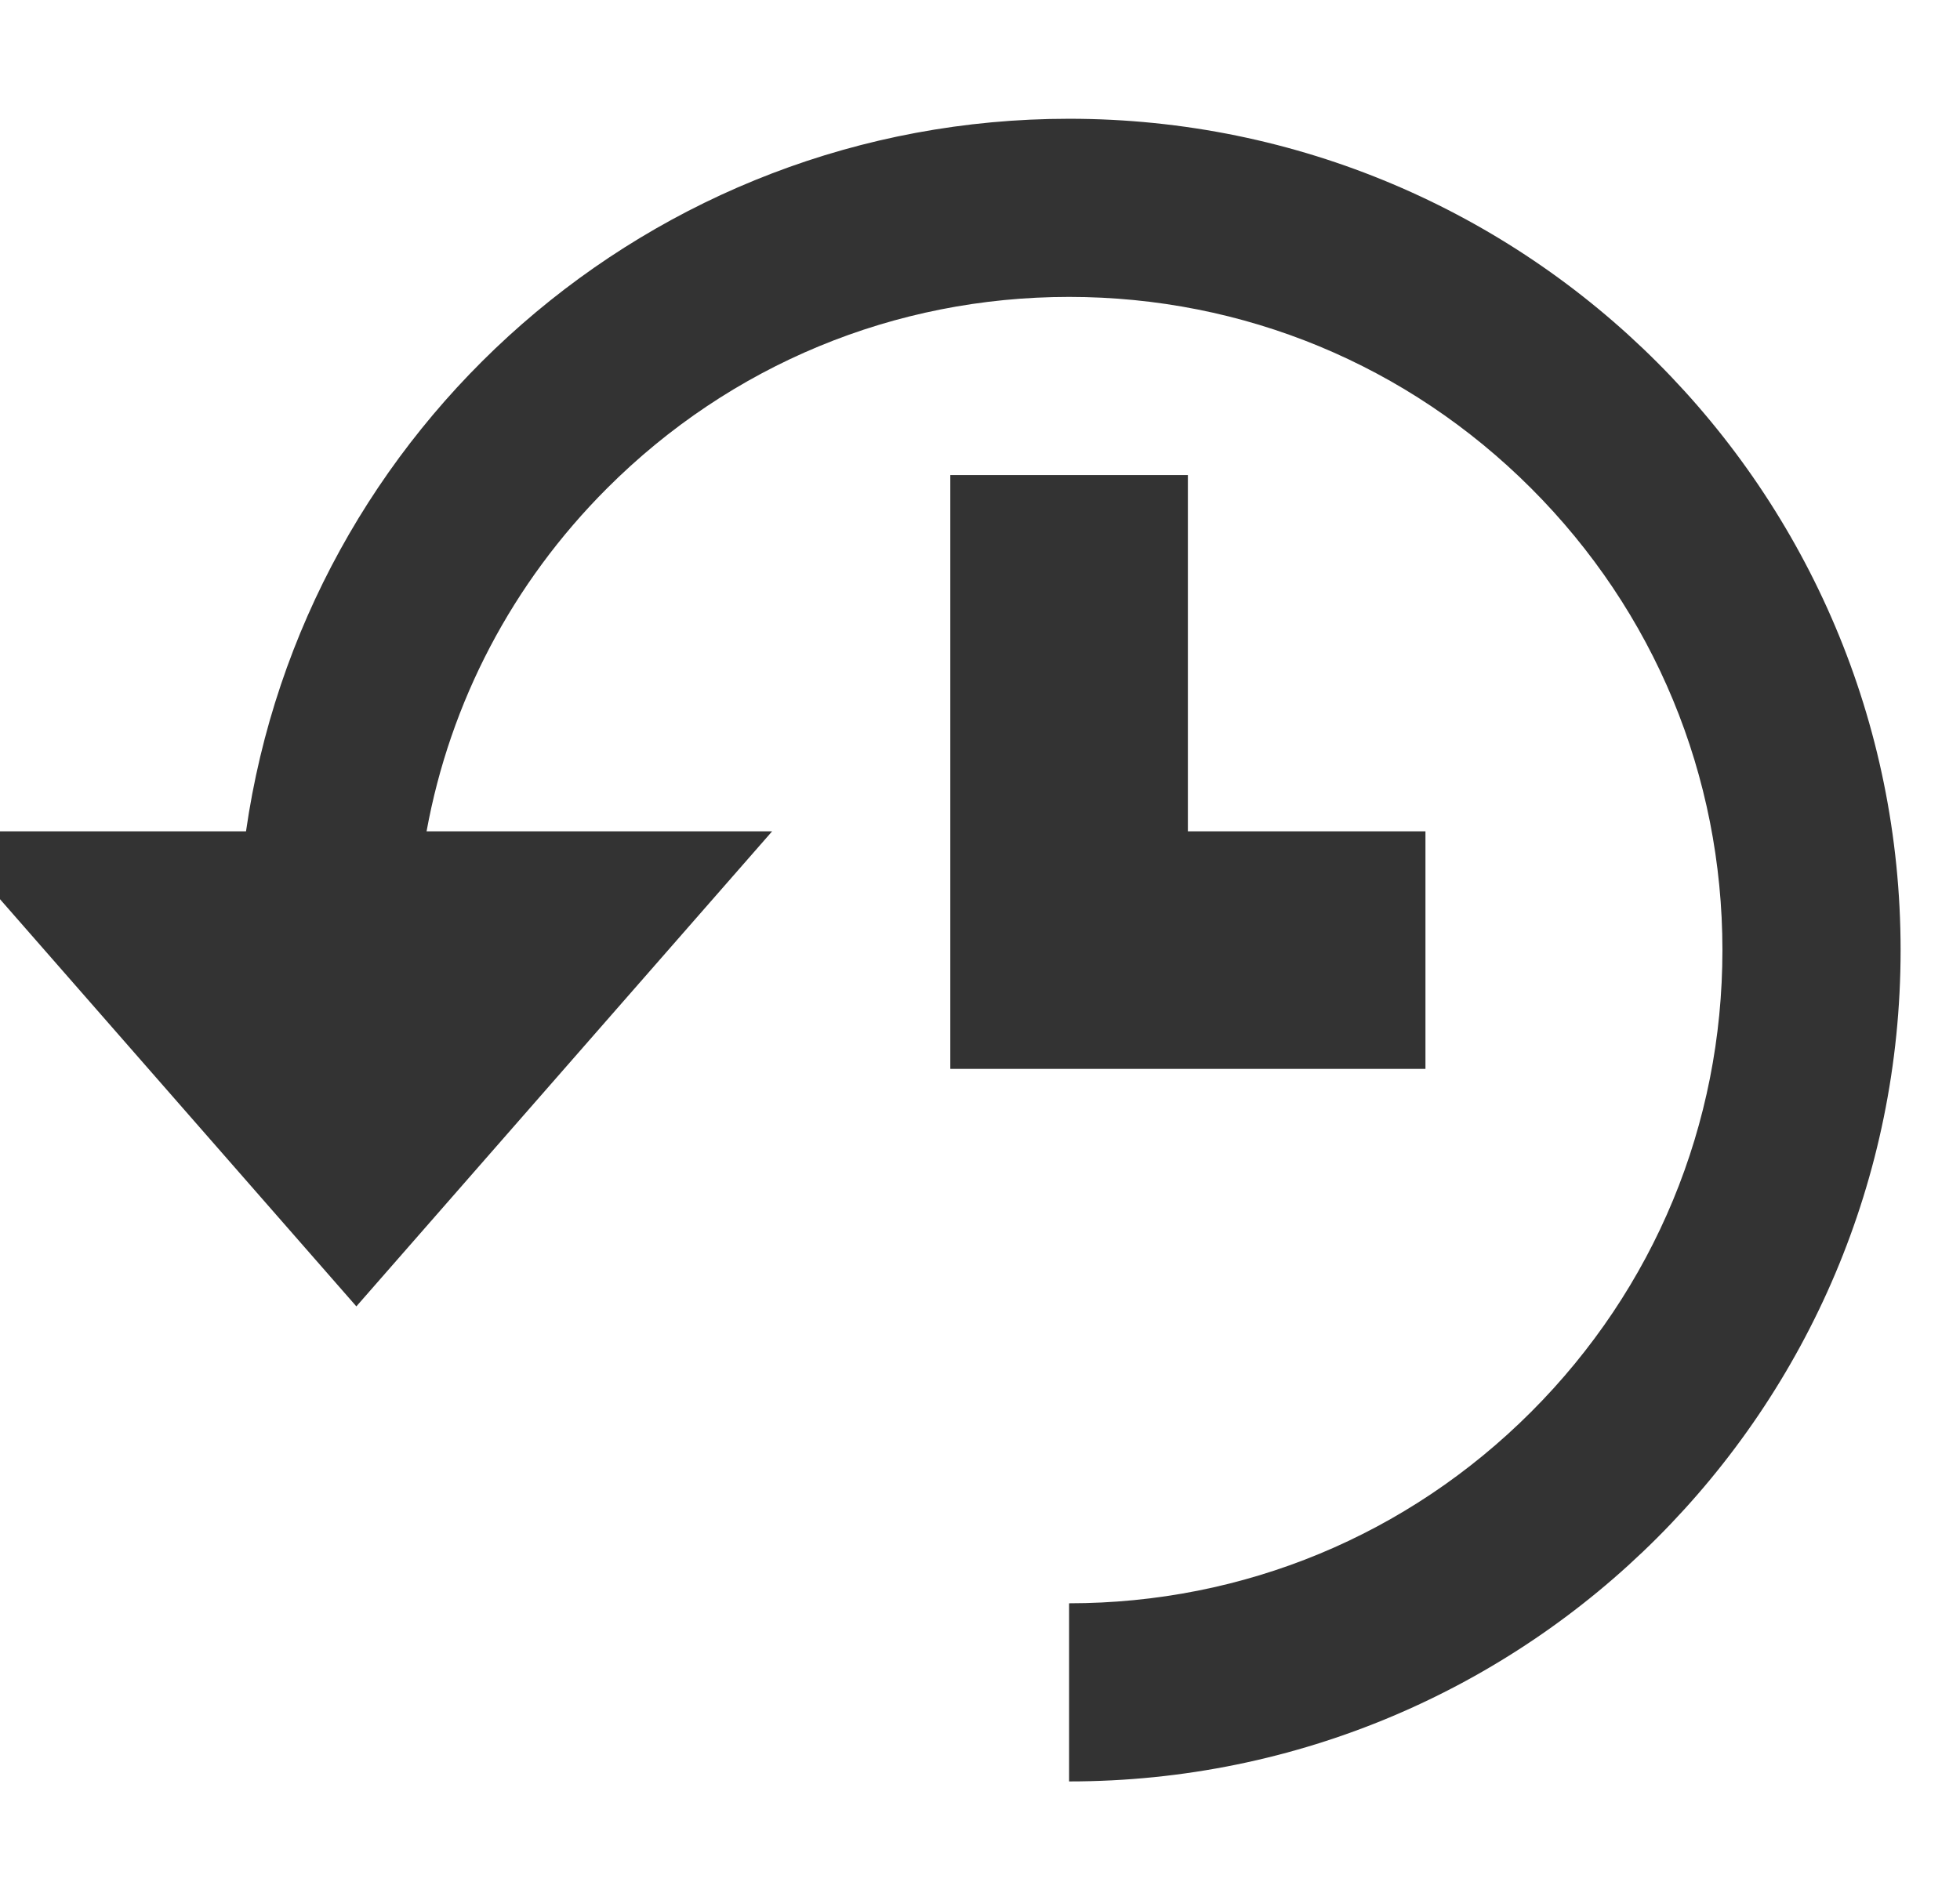 <?xml version="1.0" encoding="utf-8"?> <!-- Generator: IcoMoon.io --> <!DOCTYPE svg PUBLIC "-//W3C//DTD SVG 1.1//EN" "http://www.w3.org/Graphics/SVG/1.1/DTD/svg11.dtd"> <svg fill="#333333" xmlns:xlink="http://www.w3.org/1999/xlink" xmlns="http://www.w3.org/2000/svg" width="16.5" height="16" viewBox="0 0 16.5 16"><g><path d="M 9,1 C 12.866,1 16,4.134 16,8 C 16,11.866 12.866,15 9,15 L 9,13.5 C 10.469,13.5 11.85,12.928 12.889,11.889 C 13.928,10.85 14.5,9.469 14.5,8 C 14.5,6.531 13.928,5.15 12.889,4.111 C 11.85,3.072 10.469,2.5 9,2.5 C 7.531,2.5 6.15,3.072 5.111,4.111 C 4.312,4.91 3.789,5.912 3.591,7 L 6.5,7 L 3,11 L -0.5,7 L 2.071,7 C 2.557,3.608 5.474,1 9,1 ZM 12,7 L 12,9 L 8,9 L 8,4 L 10,4 L 10,7 Z"></path></g></svg>